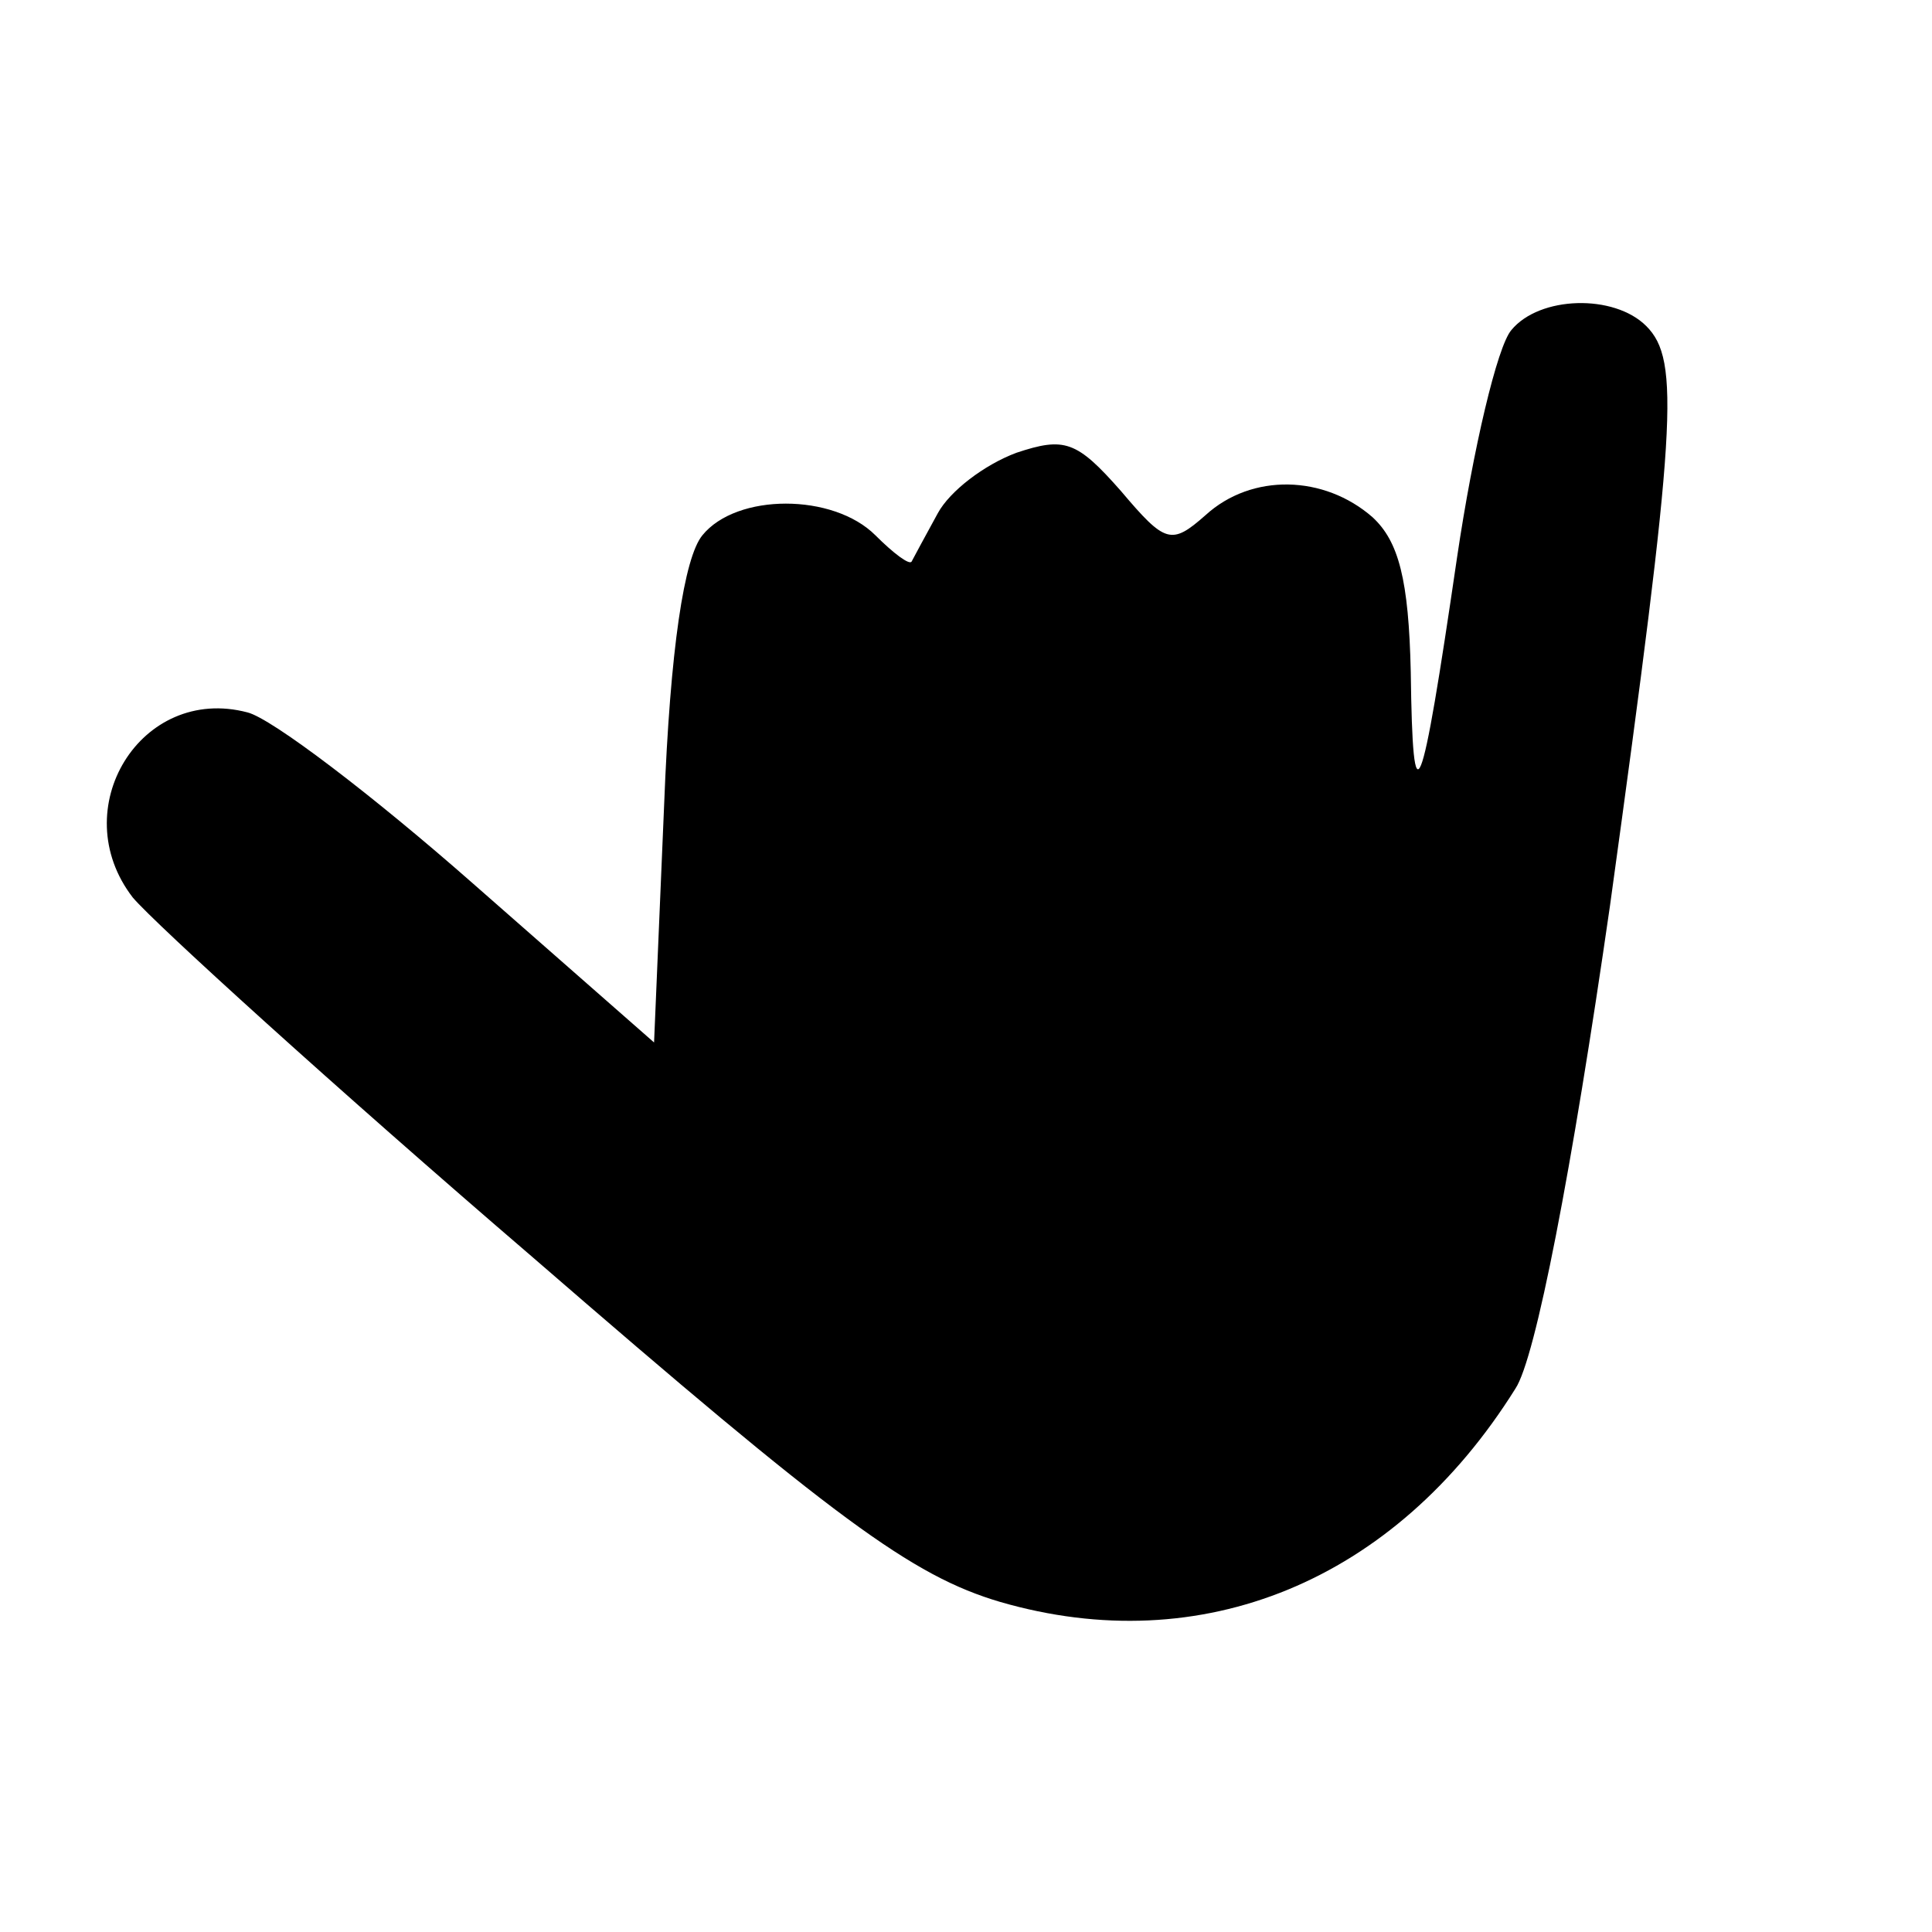 <?xml version="1.0" standalone="no"?>
<!DOCTYPE svg PUBLIC "-//W3C//DTD SVG 20010904//EN"
 "http://www.w3.org/TR/2001/REC-SVG-20010904/DTD/svg10.dtd">
<svg version="1.0" xmlns="http://www.w3.org/2000/svg"
 width="96pt" height="96pt" viewBox="0 0 96 96"
 preserveAspectRatio="xMidYMid meet">

<g transform="translate(0,96) scale(0.1,-0.1)"
fill="#000000" stroke="none">
<path d="M751 796 c-7 -8 -19 -59 -27 -113 -18 -123 -22 -133 -23 -57 -1 46
-6 65 -19 77 -24 21 -60 22 -83 1 -17 -15 -20 -14 -42 12 -22 25 -28 27 -52
19 -16 -6 -33 -19 -39 -30 -6 -11 -12 -22 -13 -24 -1 -2 -9 4 -18 13 -21 21
-69 21 -86 0 -9 -11 -16 -56 -19 -134 l-5 -118 -90 79 c-50 44 -100 82 -112
85 -53 14 -91 -48 -57 -92 11 -13 100 -94 199 -179 150 -130 188 -158 232
-171 100 -29 196 10 256 106 10 15 28 108 47 240 33 239 35 271 18 288 -16 16
-53 15 -67 -2z"/>
</g>
</svg>
